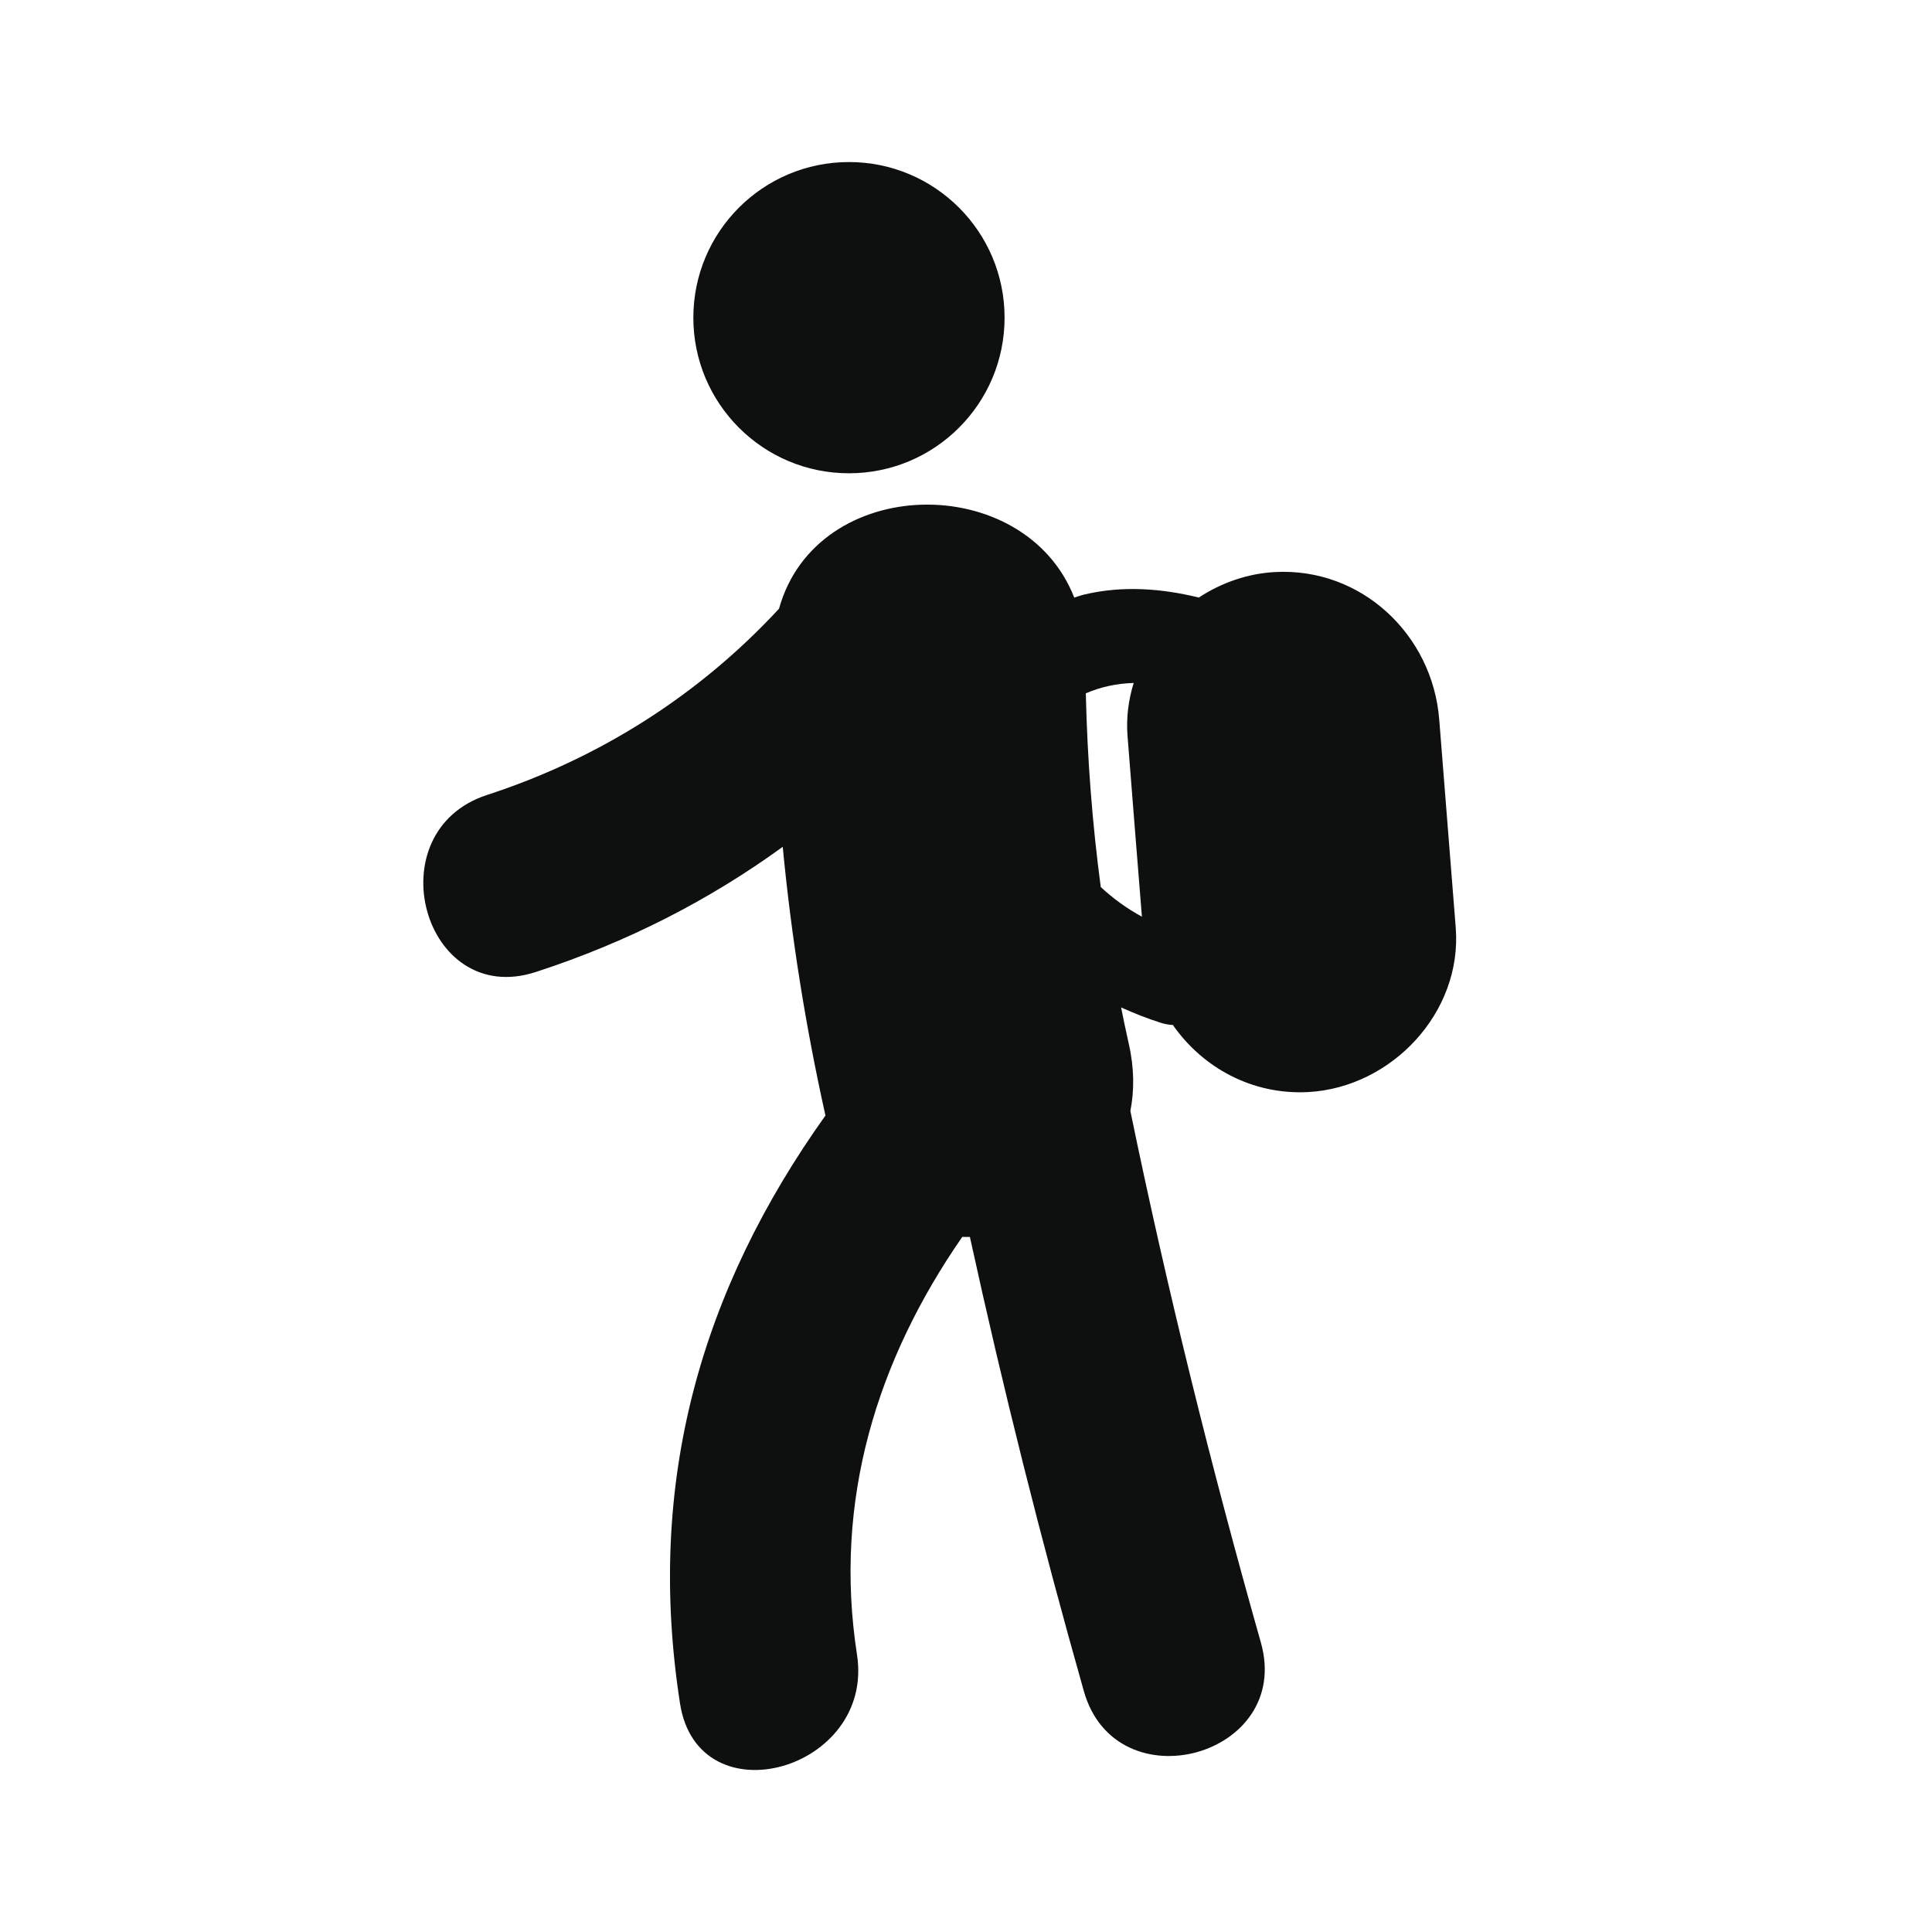 <?xml version="1.0" encoding="utf-8"?>
<!-- Generator: Adobe Illustrator 16.0.4, SVG Export Plug-In . SVG Version: 6.00 Build 0)  -->
<!DOCTYPE svg PUBLIC "-//W3C//DTD SVG 1.1//EN" "http://www.w3.org/Graphics/SVG/1.1/DTD/svg11.dtd">
<svg version="1.1" id="Capa_1" xmlns="http://www.w3.org/2000/svg" xmlns:xlink="http://www.w3.org/1999/xlink" x="0px" y="0px"
	 width="64px" height="64px" viewBox="0 0 64 64" enable-background="new 0 0 64 64" xml:space="preserve">
<g>
	<path fill="#0E0F0F" d="M48.223,30.728c-0.183-2.3-0.365-4.598-0.547-6.897c-0.223-2.807-2.578-5.037-5.443-4.881
		c-0.912,0.049-1.775,0.357-2.521,0.844c-1.244-0.303-2.526-0.401-3.799-0.098c-0.113,0.027-0.218,0.067-0.327,0.099
		c-1.652-4.215-8.533-4.112-9.78,0.369c-2.638,2.852-5.94,4.956-9.672,6.17c-3.712,1.208-2.123,7.082,1.618,5.864
		c3.018-0.982,5.736-2.373,8.177-4.146c0.285,2.983,0.756,5.941,1.415,8.901c-4.126,5.785-5.955,12.145-4.818,19.474
		c0.599,3.866,6.458,2.22,5.863-1.616c-0.79-5.099,0.66-9.758,3.488-13.838c0.084,0.002,0.168,0.006,0.252,0.002
		c1.104,5.055,2.365,10.069,3.775,15.047c1.066,3.768,6.935,2.166,5.863-1.615c-1.647-5.816-3.102-11.684-4.322-17.604
		c0.134-0.681,0.13-1.43-0.055-2.237c-0.091-0.398-0.172-0.797-0.252-1.193c0.43,0.191,0.869,0.369,1.329,0.513
		c0.138,0.042,0.265,0.062,0.386,0.068c0.986,1.414,2.627,2.321,4.487,2.222C46.102,36.023,48.445,33.536,48.223,30.728z
		 M36.464,29.384c-0.282-2.117-0.444-4.239-0.495-6.416c0.5-0.217,1.031-0.328,1.586-0.344c-0.174,0.561-0.253,1.156-0.203,1.77
		c0.157,1.991,0.314,3.981,0.475,5.972C37.325,30.094,36.873,29.764,36.464,29.384z"/>
	<circle fill="#0E0F0F" cx="28.123" cy="10.523" r="5.155"/>
</g>
</svg>
